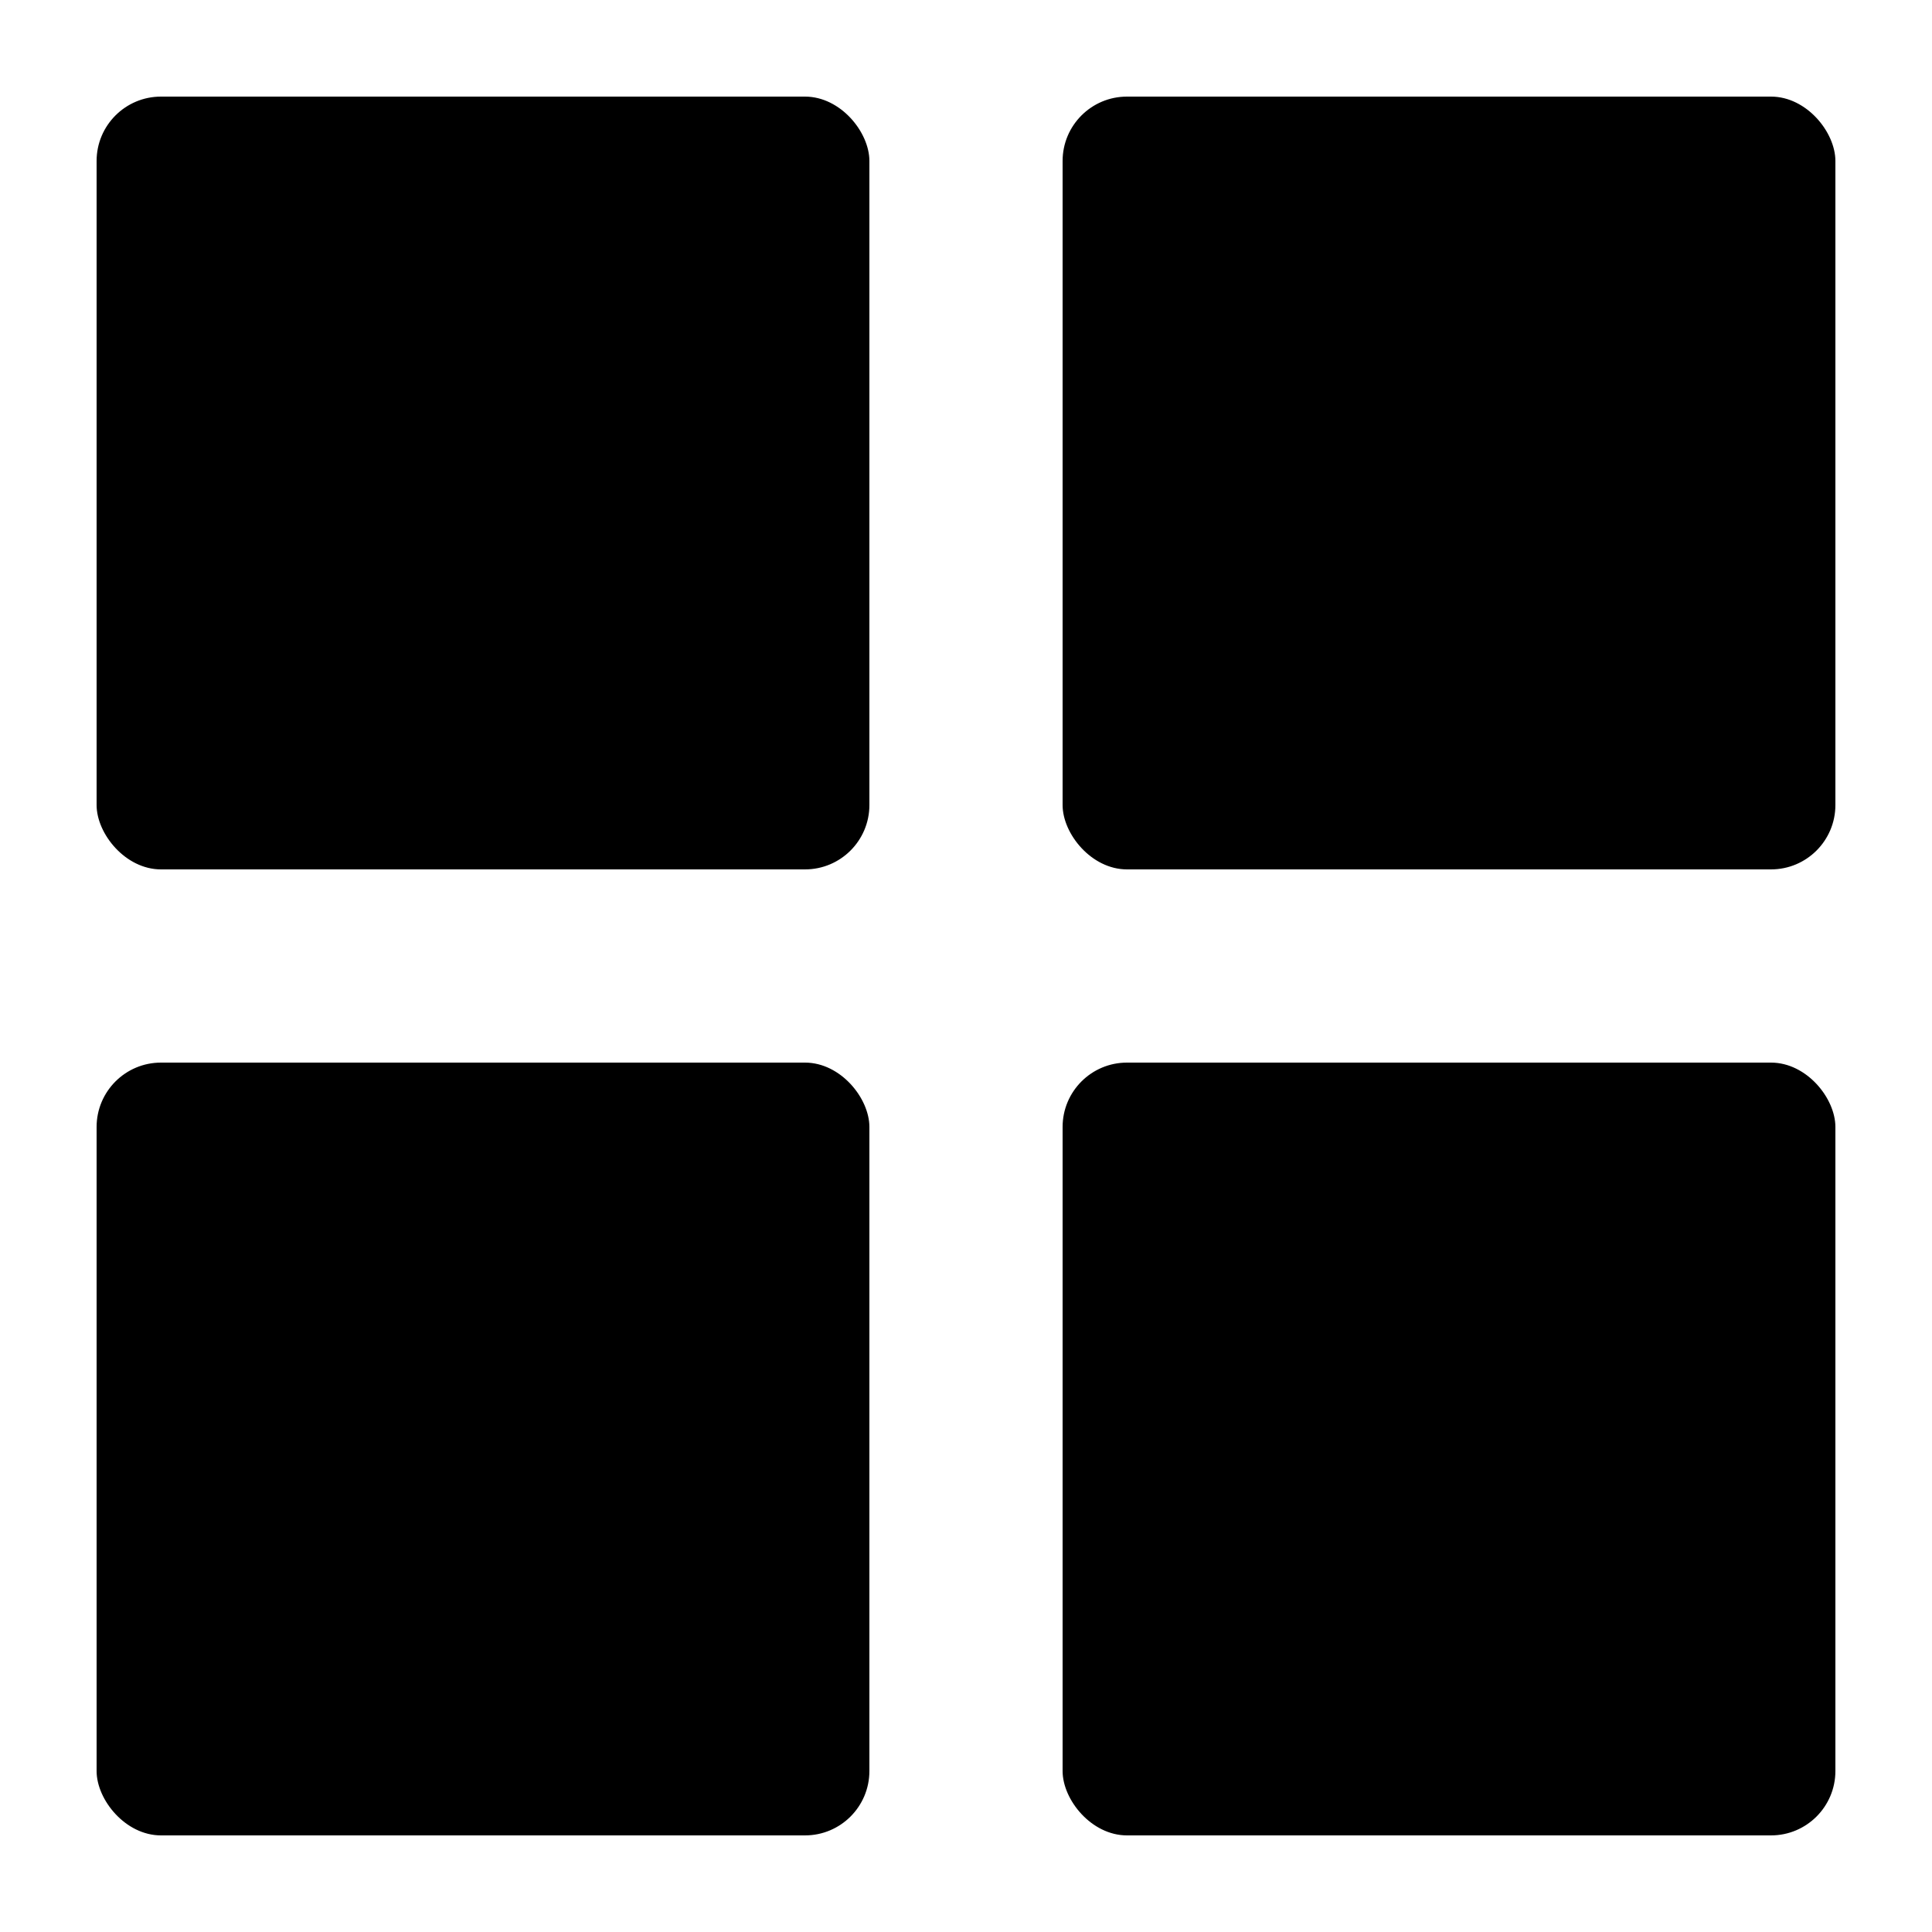 <svg xmlns="http://www.w3.org/2000/svg"
width="300" height="300">
  <rect x="5%" y="5%" width="40%" height="40%" rx="10" ry="10">
    <animate attributeName="fill" values="#ff9393;#ab93ff;#ab93ff;#ab93ff;#ab93ff;#93d3ff;#93d3ff;#93d3ff;#93d3ff;#93ff93;#93ff93;#93ff93;#93ff93;#fffb93;#fffb93;#fffb93;#fffb93;#ff9393;#ff9393;#ff9393;#ff9393;" dur="30s" repeatCount="indefinite" />
  </rect>
  <rect x="55%" y="5%" width="40%" height="40%" rx="10" ry="10">
    <animate attributeName="fill" values="#fffb93;#fffb93;#ff9393;#ff9393;#ff9393;#ff9393;#ab93ff;#ab93ff;#ab93ff;#ab93ff;#93d3ff;#93d3ff;#93d3ff;#93d3ff;#93ff93;#93ff93;#93ff93;#93ff93;#fffb93;#fffb93;#fffb93;" dur="30s" repeatCount="indefinite" />
  </rect>
  <rect x="55%" y="55%" width="40%" height="40%" rx="10" ry="10">
    <animate attributeName="fill" values="#93ff93;#93ff93;#93ff93;#fffb93;#fffb93;#fffb93;#fffb93;#ff9393;#ff9393;#ff9393;#ff9393;#ab93ff;#ab93ff;#ab93ff;#ab93ff;#93d3ff;#93d3ff;#93d3ff;#93d3ff;#93ff93;#93ff93;" dur="30s" repeatCount="indefinite" />
  </rect>
  <rect x="5%" y="55%" width="40%" height="40%" rx="10" ry="10">
    <animate attributeName="fill" values="#93d3ff;#93d3ff;#93d3ff;#93d3ff;#93ff93;#93ff93;#93ff93;#93ff93;#fffb93;#fffb93;#fffb93;#fffb93;#ff9393;#ff9393;#ff9393;#ff9393;#ab93ff;#ab93ff;#ab93ff;#ab93ff;#93d3ff;" dur="30s" repeatCount="indefinite" />
  </rect>
</svg>